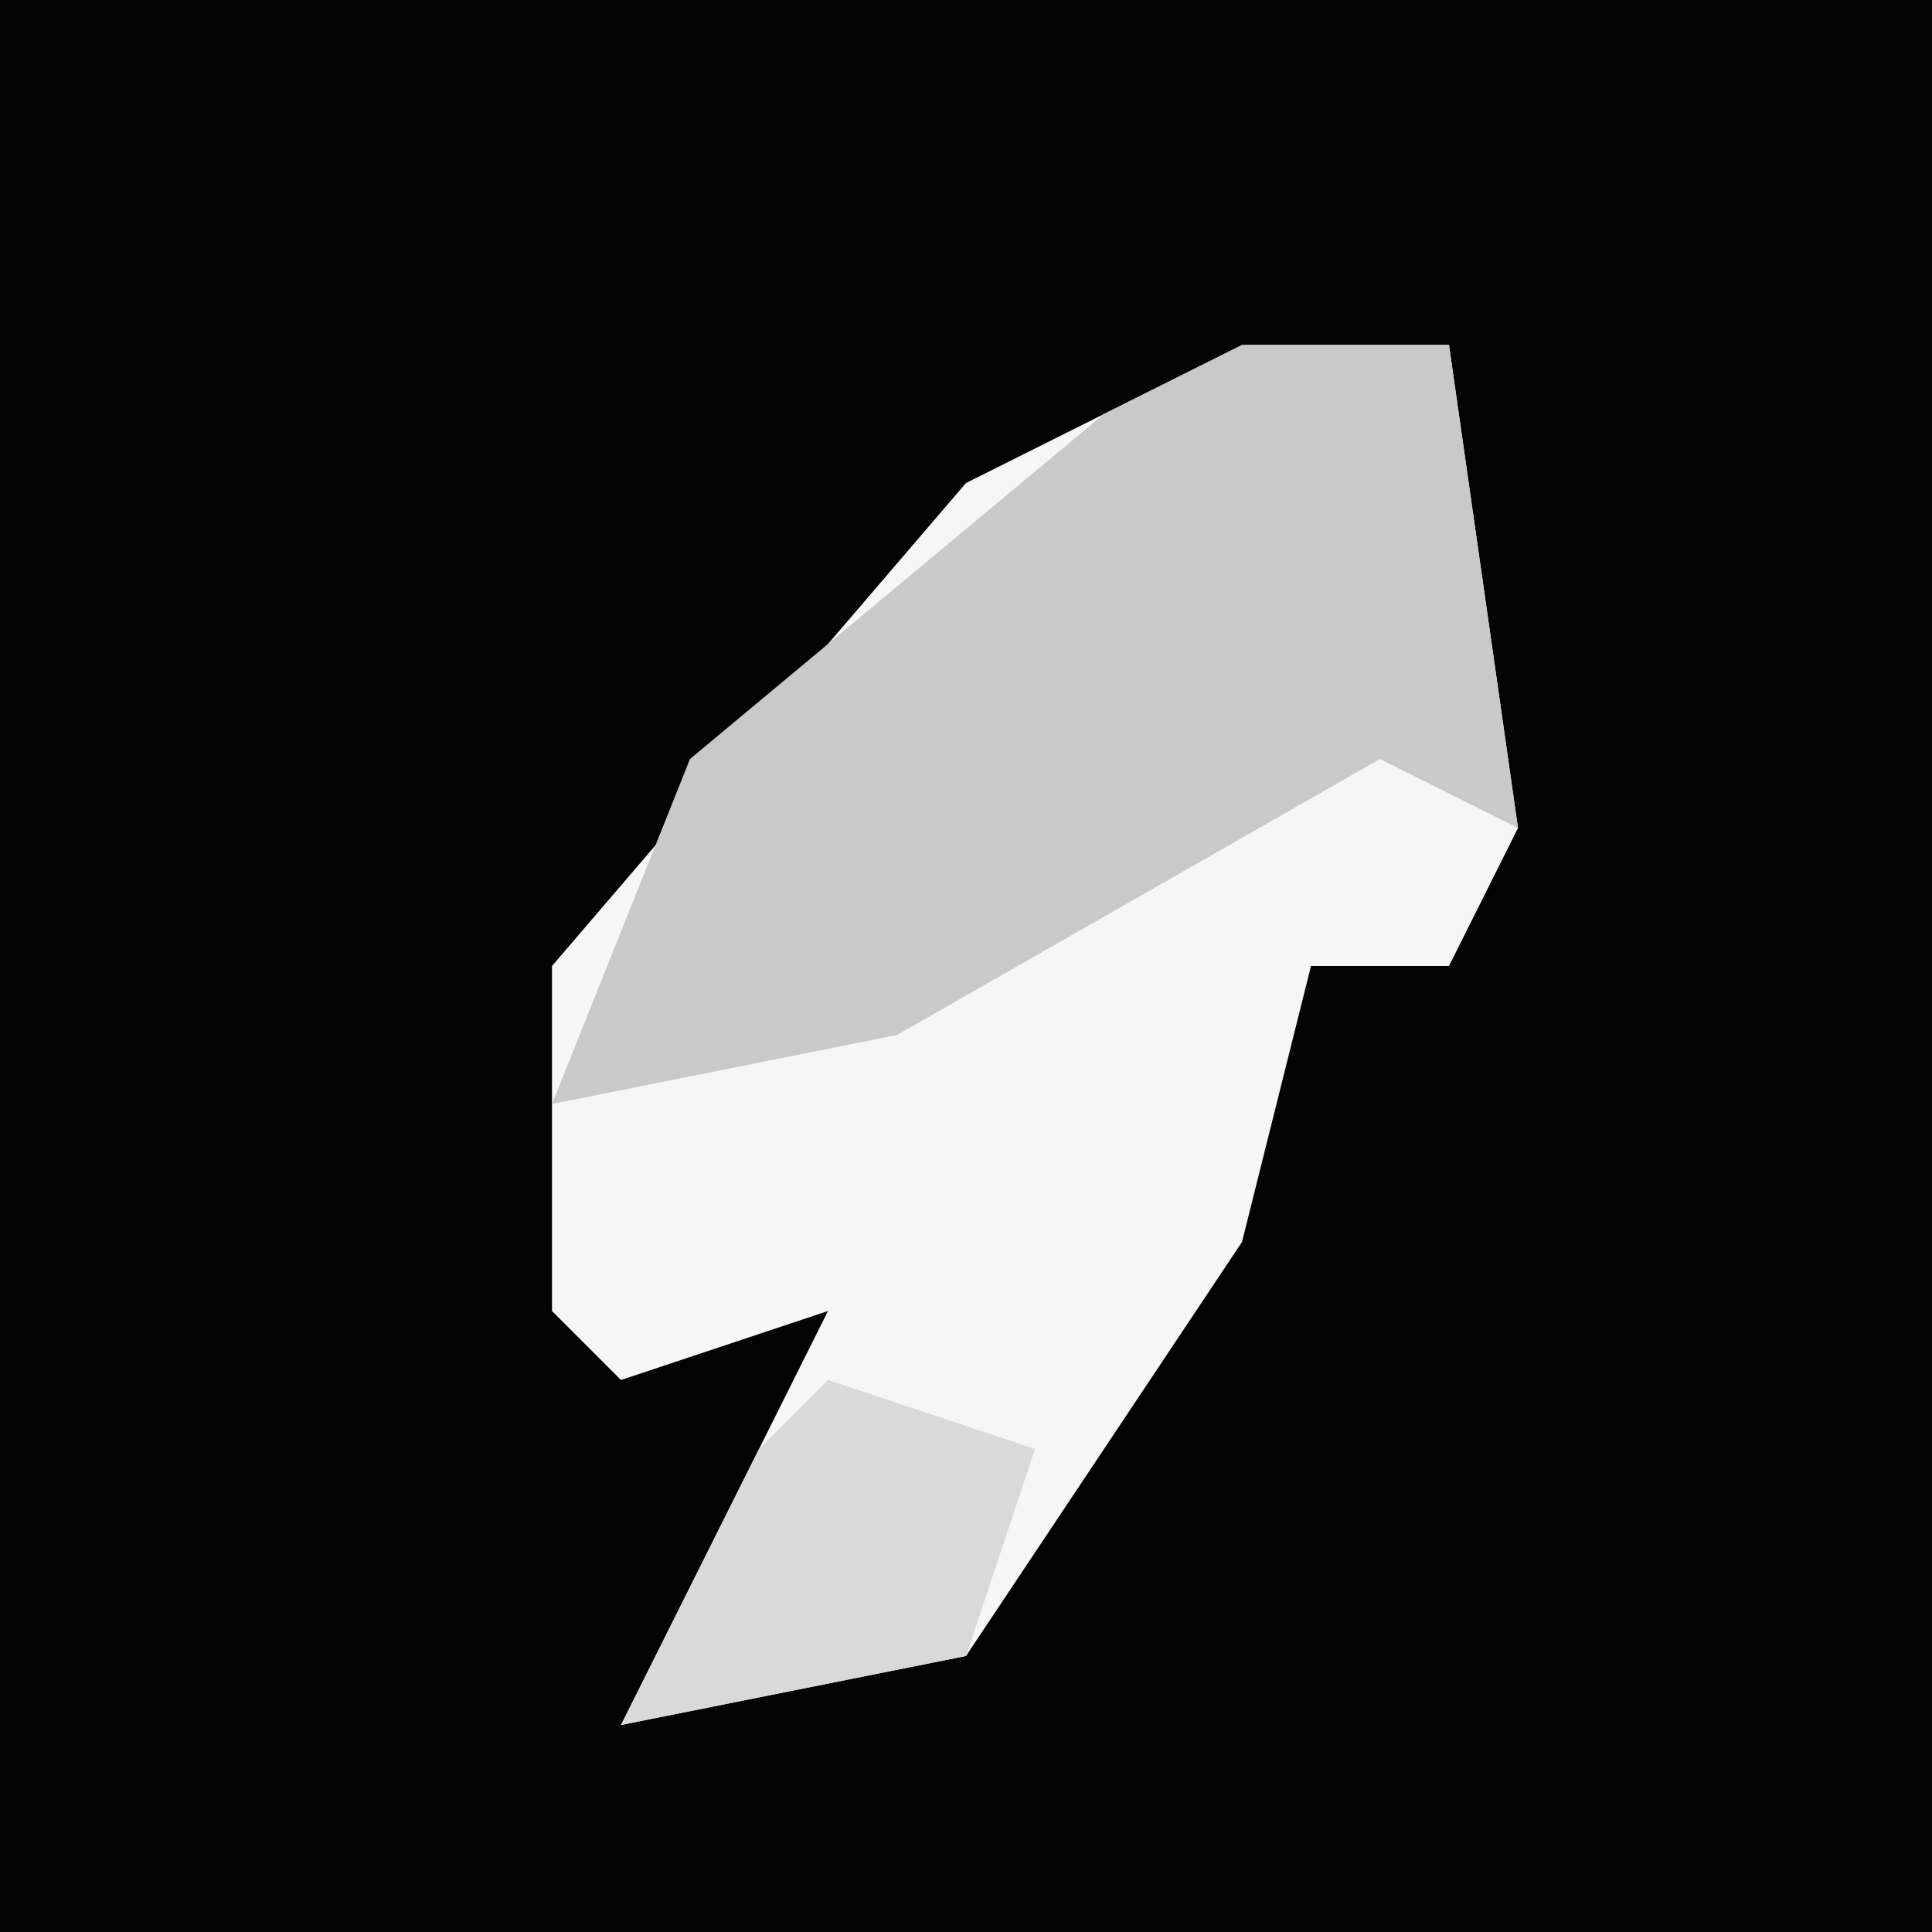 <?xml version="1.0" encoding="UTF-8"?>
<svg version="1.1" xmlns="http://www.w3.org/2000/svg" width="28" height="28">
<path d="M0,0 L28,0 L28,28 L0,28 Z " fill="#030303" transform="translate(0,0)"/>
<path d="M0,0 L3,0 L4,7 L3,9 L1,9 L0,13 L-4,19 L-9,20 L-7,16 L-6,14 L-9,15 L-10,14 L-10,9 L-4,2 Z " fill="#F6F6F6" transform="translate(18,5)"/>
<path d="M0,0 L3,0 L4,7 L2,6 L-5,10 L-10,11 L-8,6 L-2,1 Z " fill="#C9C9C9" transform="translate(18,5)"/>
<path d="M0,0 L3,1 L2,4 L-3,5 L-1,1 Z " fill="#D9D9D9" transform="translate(12,20)"/>
</svg>
